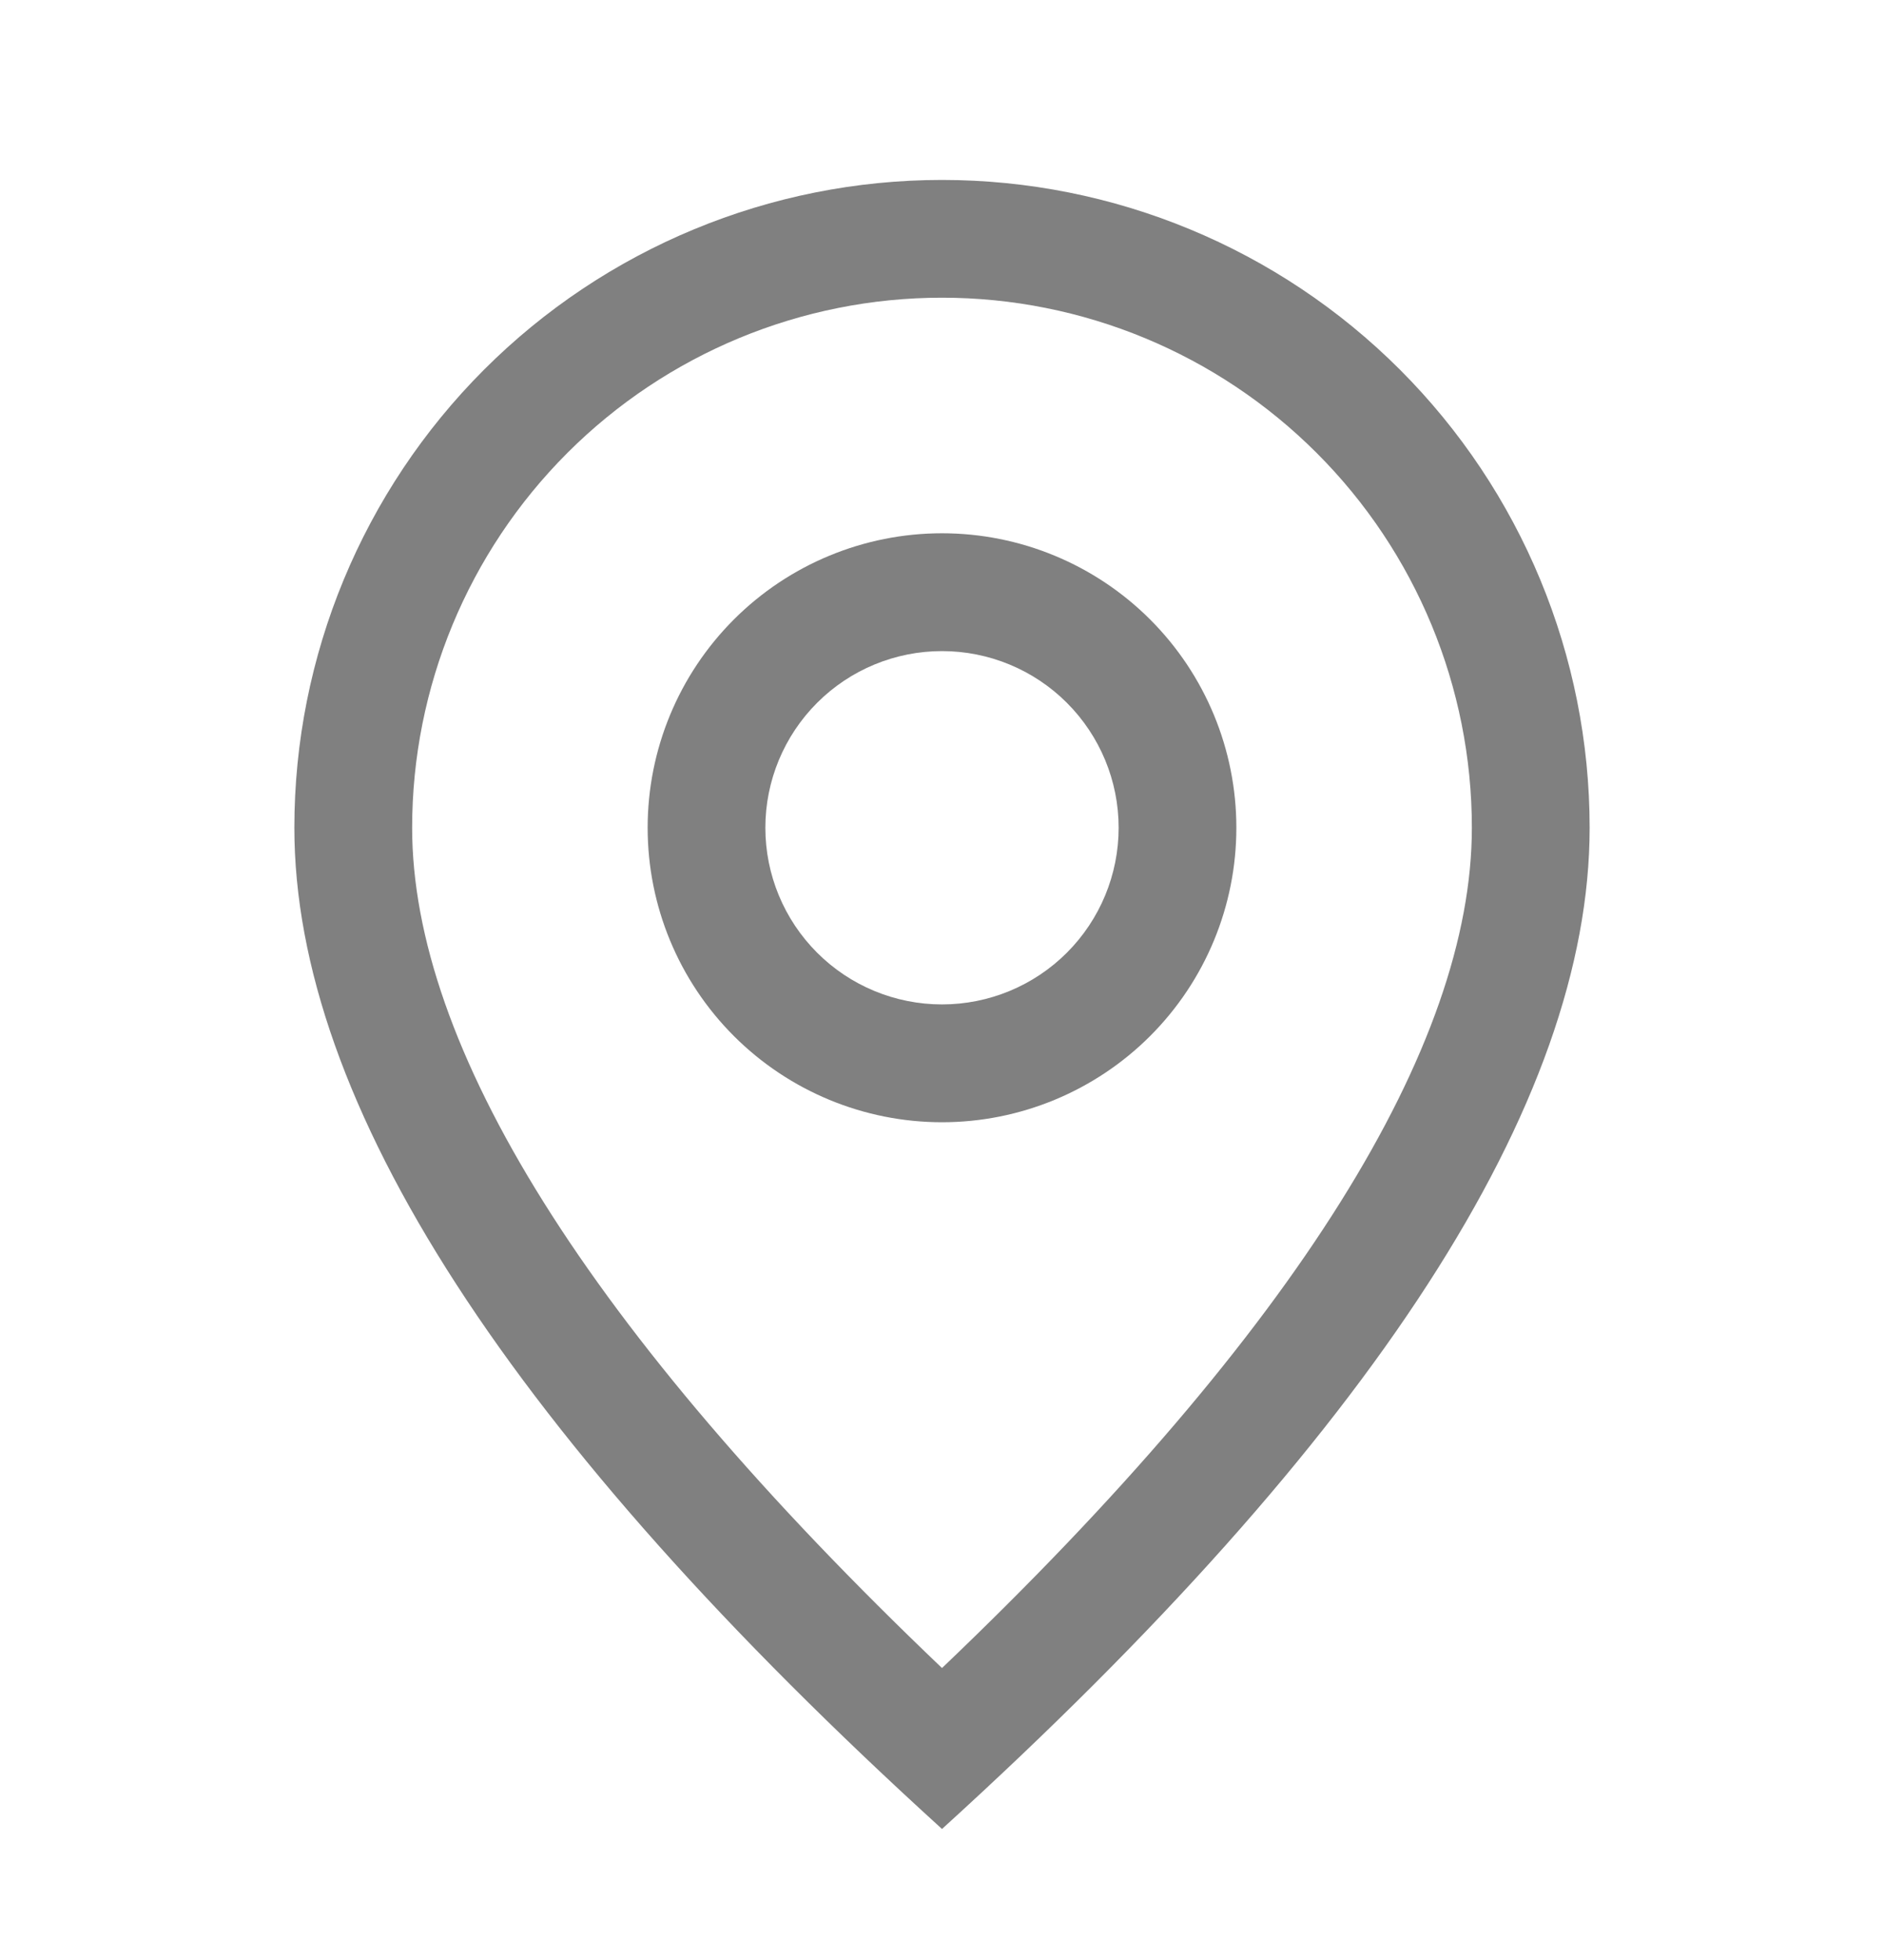 <svg width="25" height="26" viewBox="0 0 25 26" fill="none" xmlns="http://www.w3.org/2000/svg">
<path d="M19.531 10.98C19.531 9.116 18.791 7.327 17.472 6.009C16.153 4.69 14.365 3.949 12.5 3.949C10.635 3.949 8.847 4.69 7.528 6.009C6.21 7.327 5.469 9.116 5.469 10.98C5.469 13.865 7.777 17.624 12.5 22.127C17.223 17.624 19.531 13.865 19.531 10.98ZM12.5 24.262C6.77 19.054 3.906 14.626 3.906 10.98C3.906 8.701 4.812 6.515 6.423 4.904C8.035 3.292 10.221 2.387 12.5 2.387C14.779 2.387 16.965 3.292 18.577 4.904C20.188 6.515 21.094 8.701 21.094 10.98C21.094 14.626 18.23 19.054 12.5 24.262Z" fill="#808080"/>
<path d="M12.5 13.324C13.122 13.324 13.718 13.077 14.157 12.638C14.597 12.198 14.844 11.602 14.844 10.98C14.844 10.359 14.597 9.763 14.157 9.323C13.718 8.884 13.122 8.637 12.5 8.637C11.878 8.637 11.282 8.884 10.843 9.323C10.403 9.763 10.156 10.359 10.156 10.98C10.156 11.602 10.403 12.198 10.843 12.638C11.282 13.077 11.878 13.324 12.5 13.324ZM12.5 14.887C11.464 14.887 10.47 14.475 9.738 13.743C9.005 13.01 8.594 12.017 8.594 10.98C8.594 9.944 9.005 8.951 9.738 8.218C10.47 7.486 11.464 7.074 12.5 7.074C13.536 7.074 14.53 7.486 15.262 8.218C15.995 8.951 16.406 9.944 16.406 10.98C16.406 12.017 15.995 13.01 15.262 13.743C14.53 14.475 13.536 14.887 12.5 14.887Z" fill="#808080"/>
</svg>
